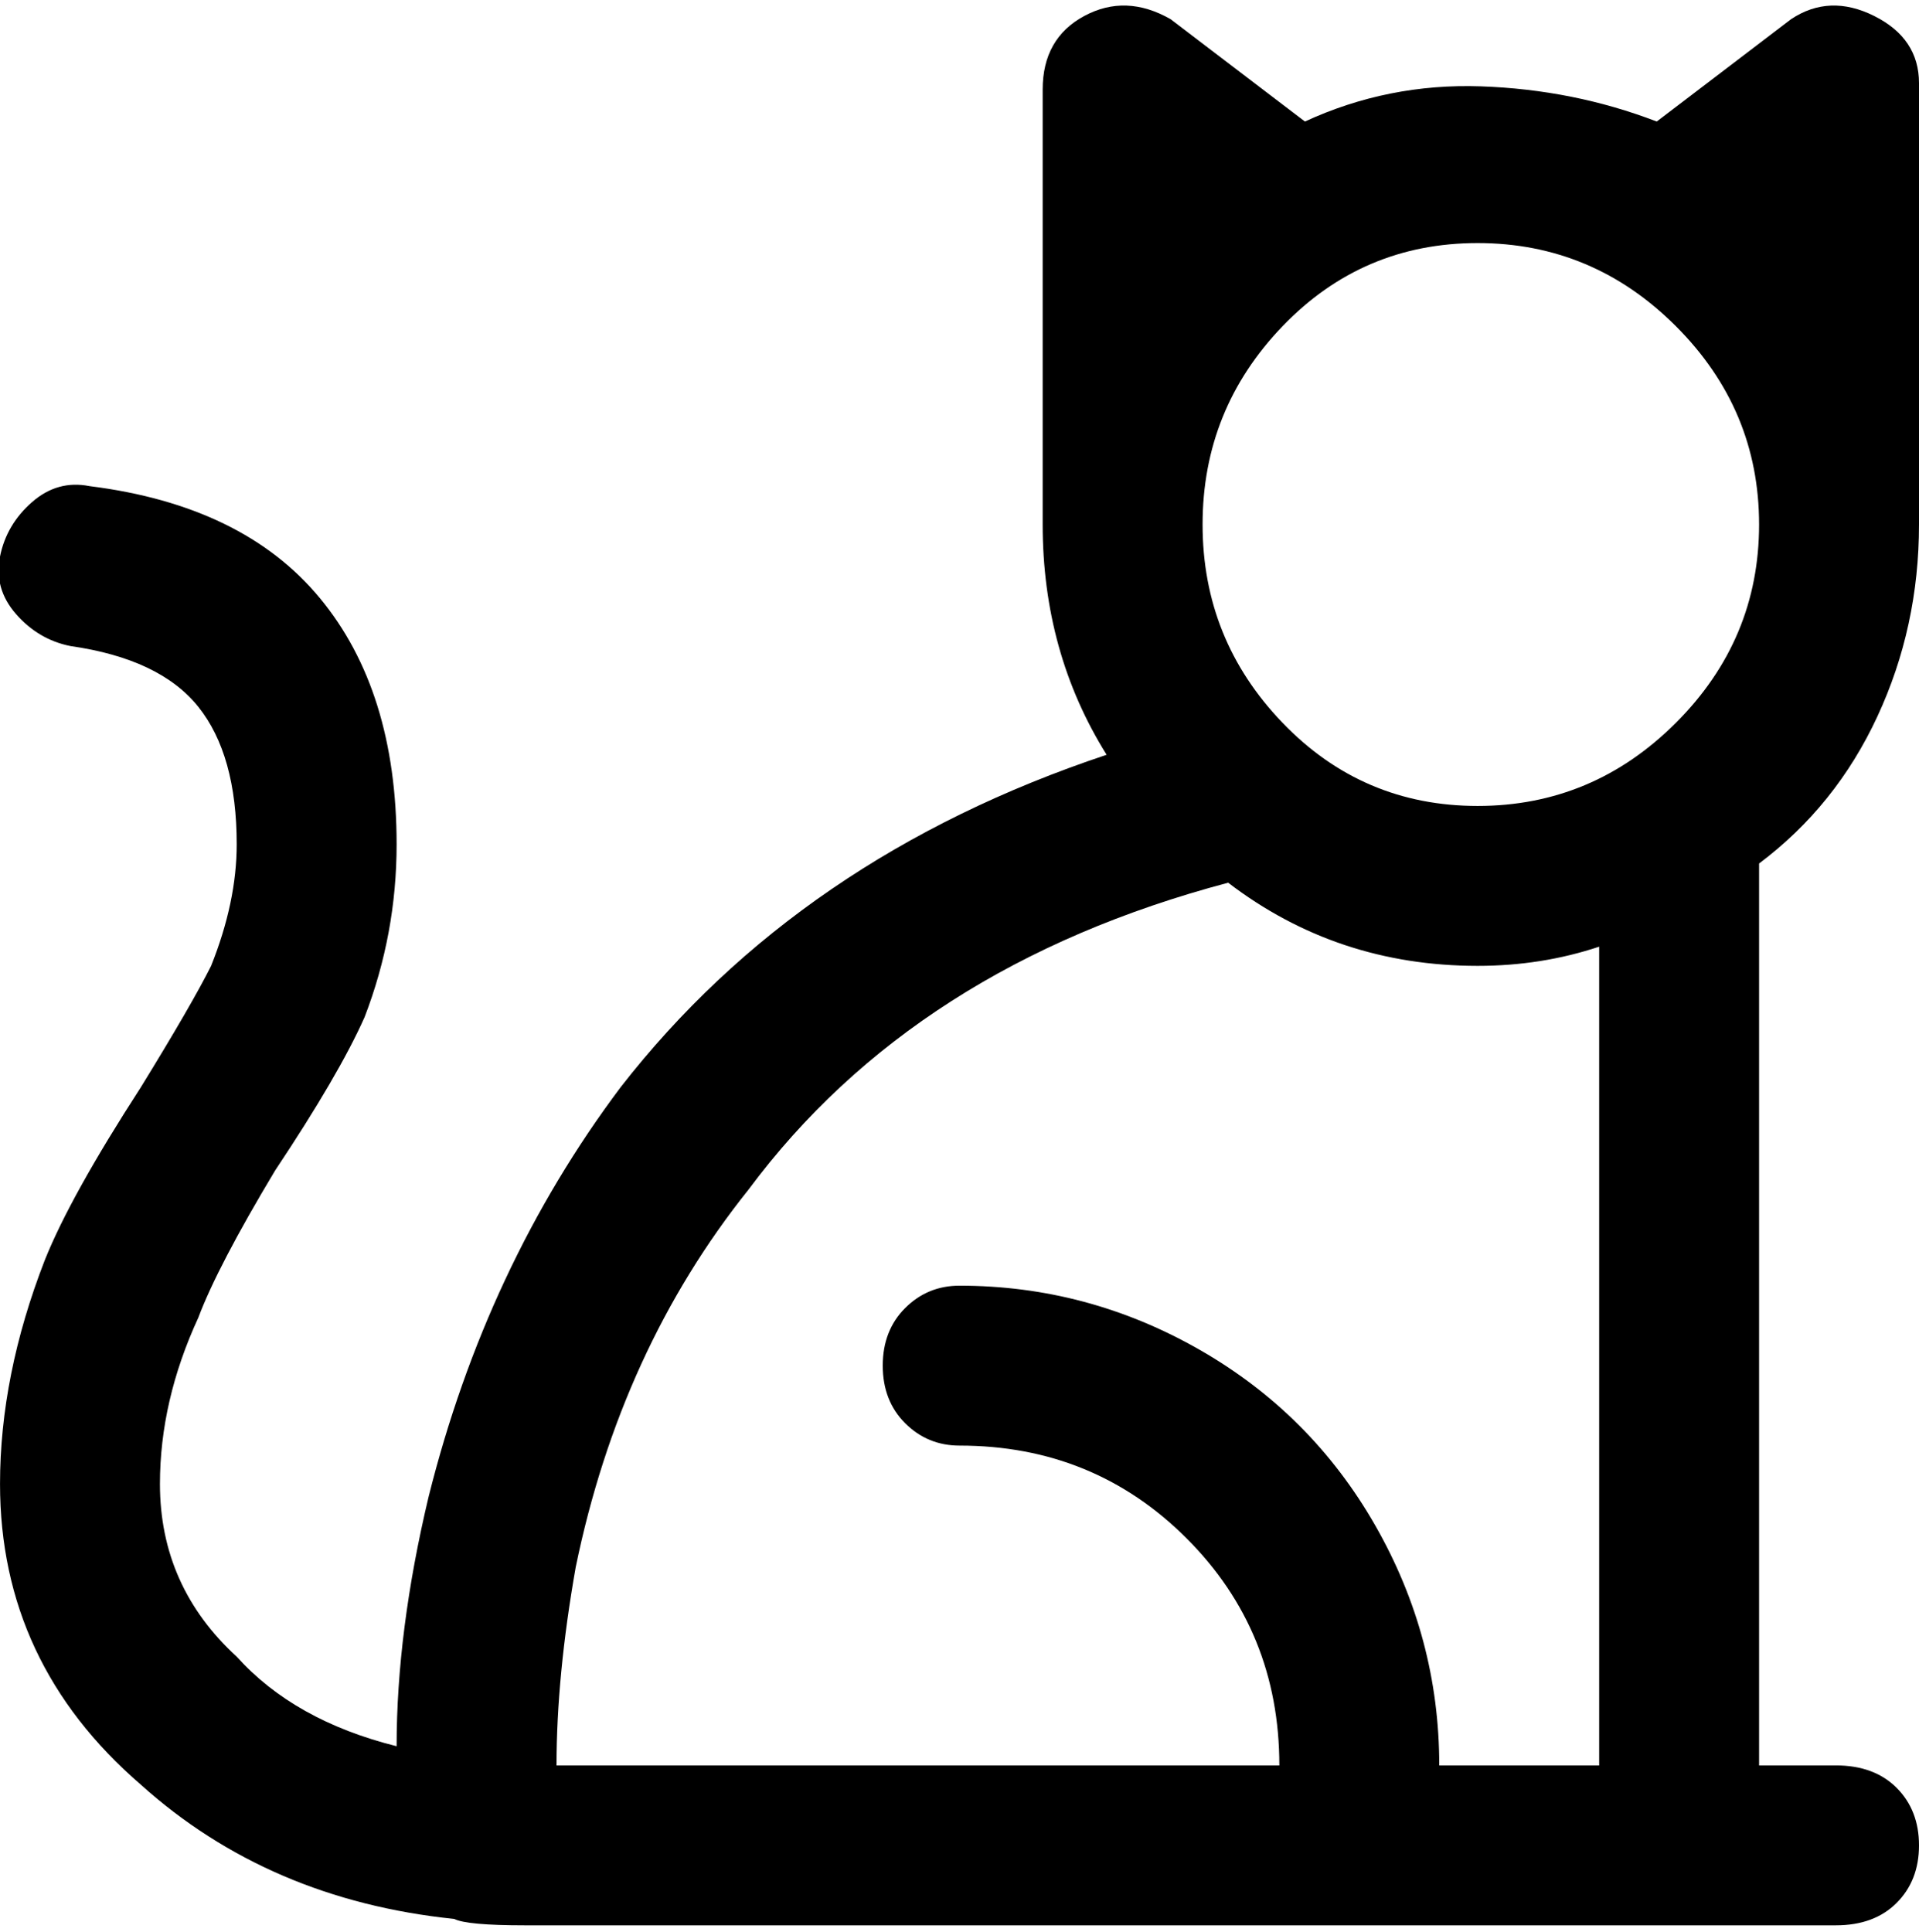 <svg viewBox="0 0 300.004 302.001" xmlns="http://www.w3.org/2000/svg"><path d="M300.004 82V13q0-7-7-10.5t-13 .5l-21 16q-13-5-27.5-5.5t-27.5 5.5l-21-16q-7-4-13.5-.5t-6.5 11.5v68q0 20 10 36-48 16-76 52-21 28-30 64-5 21-5 39-16-4-25-14-12-11-12-27 0-13 6-26 3-8 12-23 10-15 14-24 5-13 5-27 0-24-12-38.5t-36-17.5q-5-1-9 2.5t-5 8.5q-1 5 2.5 9t8.5 5q14 2 20 9.5t6 21.5q0 9-4 19-3 6-11 19-11 17-15 27-7 18-7 35 0 28 22 47 20 18 49 21 2 1 11 1h205q6 0 9.5-3.5t3.5-9q0-5.5-3.5-9t-9.5-3.5h-12V135q12-9 18.5-23t6.5-30zm-50 194h-25q0-20-10-37.5t-27.5-27.5q-17.5-10-37.5-10-5 0-8.5 3.5t-3.5 9q0 5.5 3.5 9t8.5 3.5q21 0 35.5 14.5t14.5 35.5h-113q0-14 3-31 7-34 27-59 26-35 75-48 17 13 39 13 10 0 19-3v128zm-19-150q-18 0-30.5-13t-12.5-31q0-18 12.5-31t30.5-13q18 0 31 13t13 31q0 18-13 31t-31 13z"/></svg>